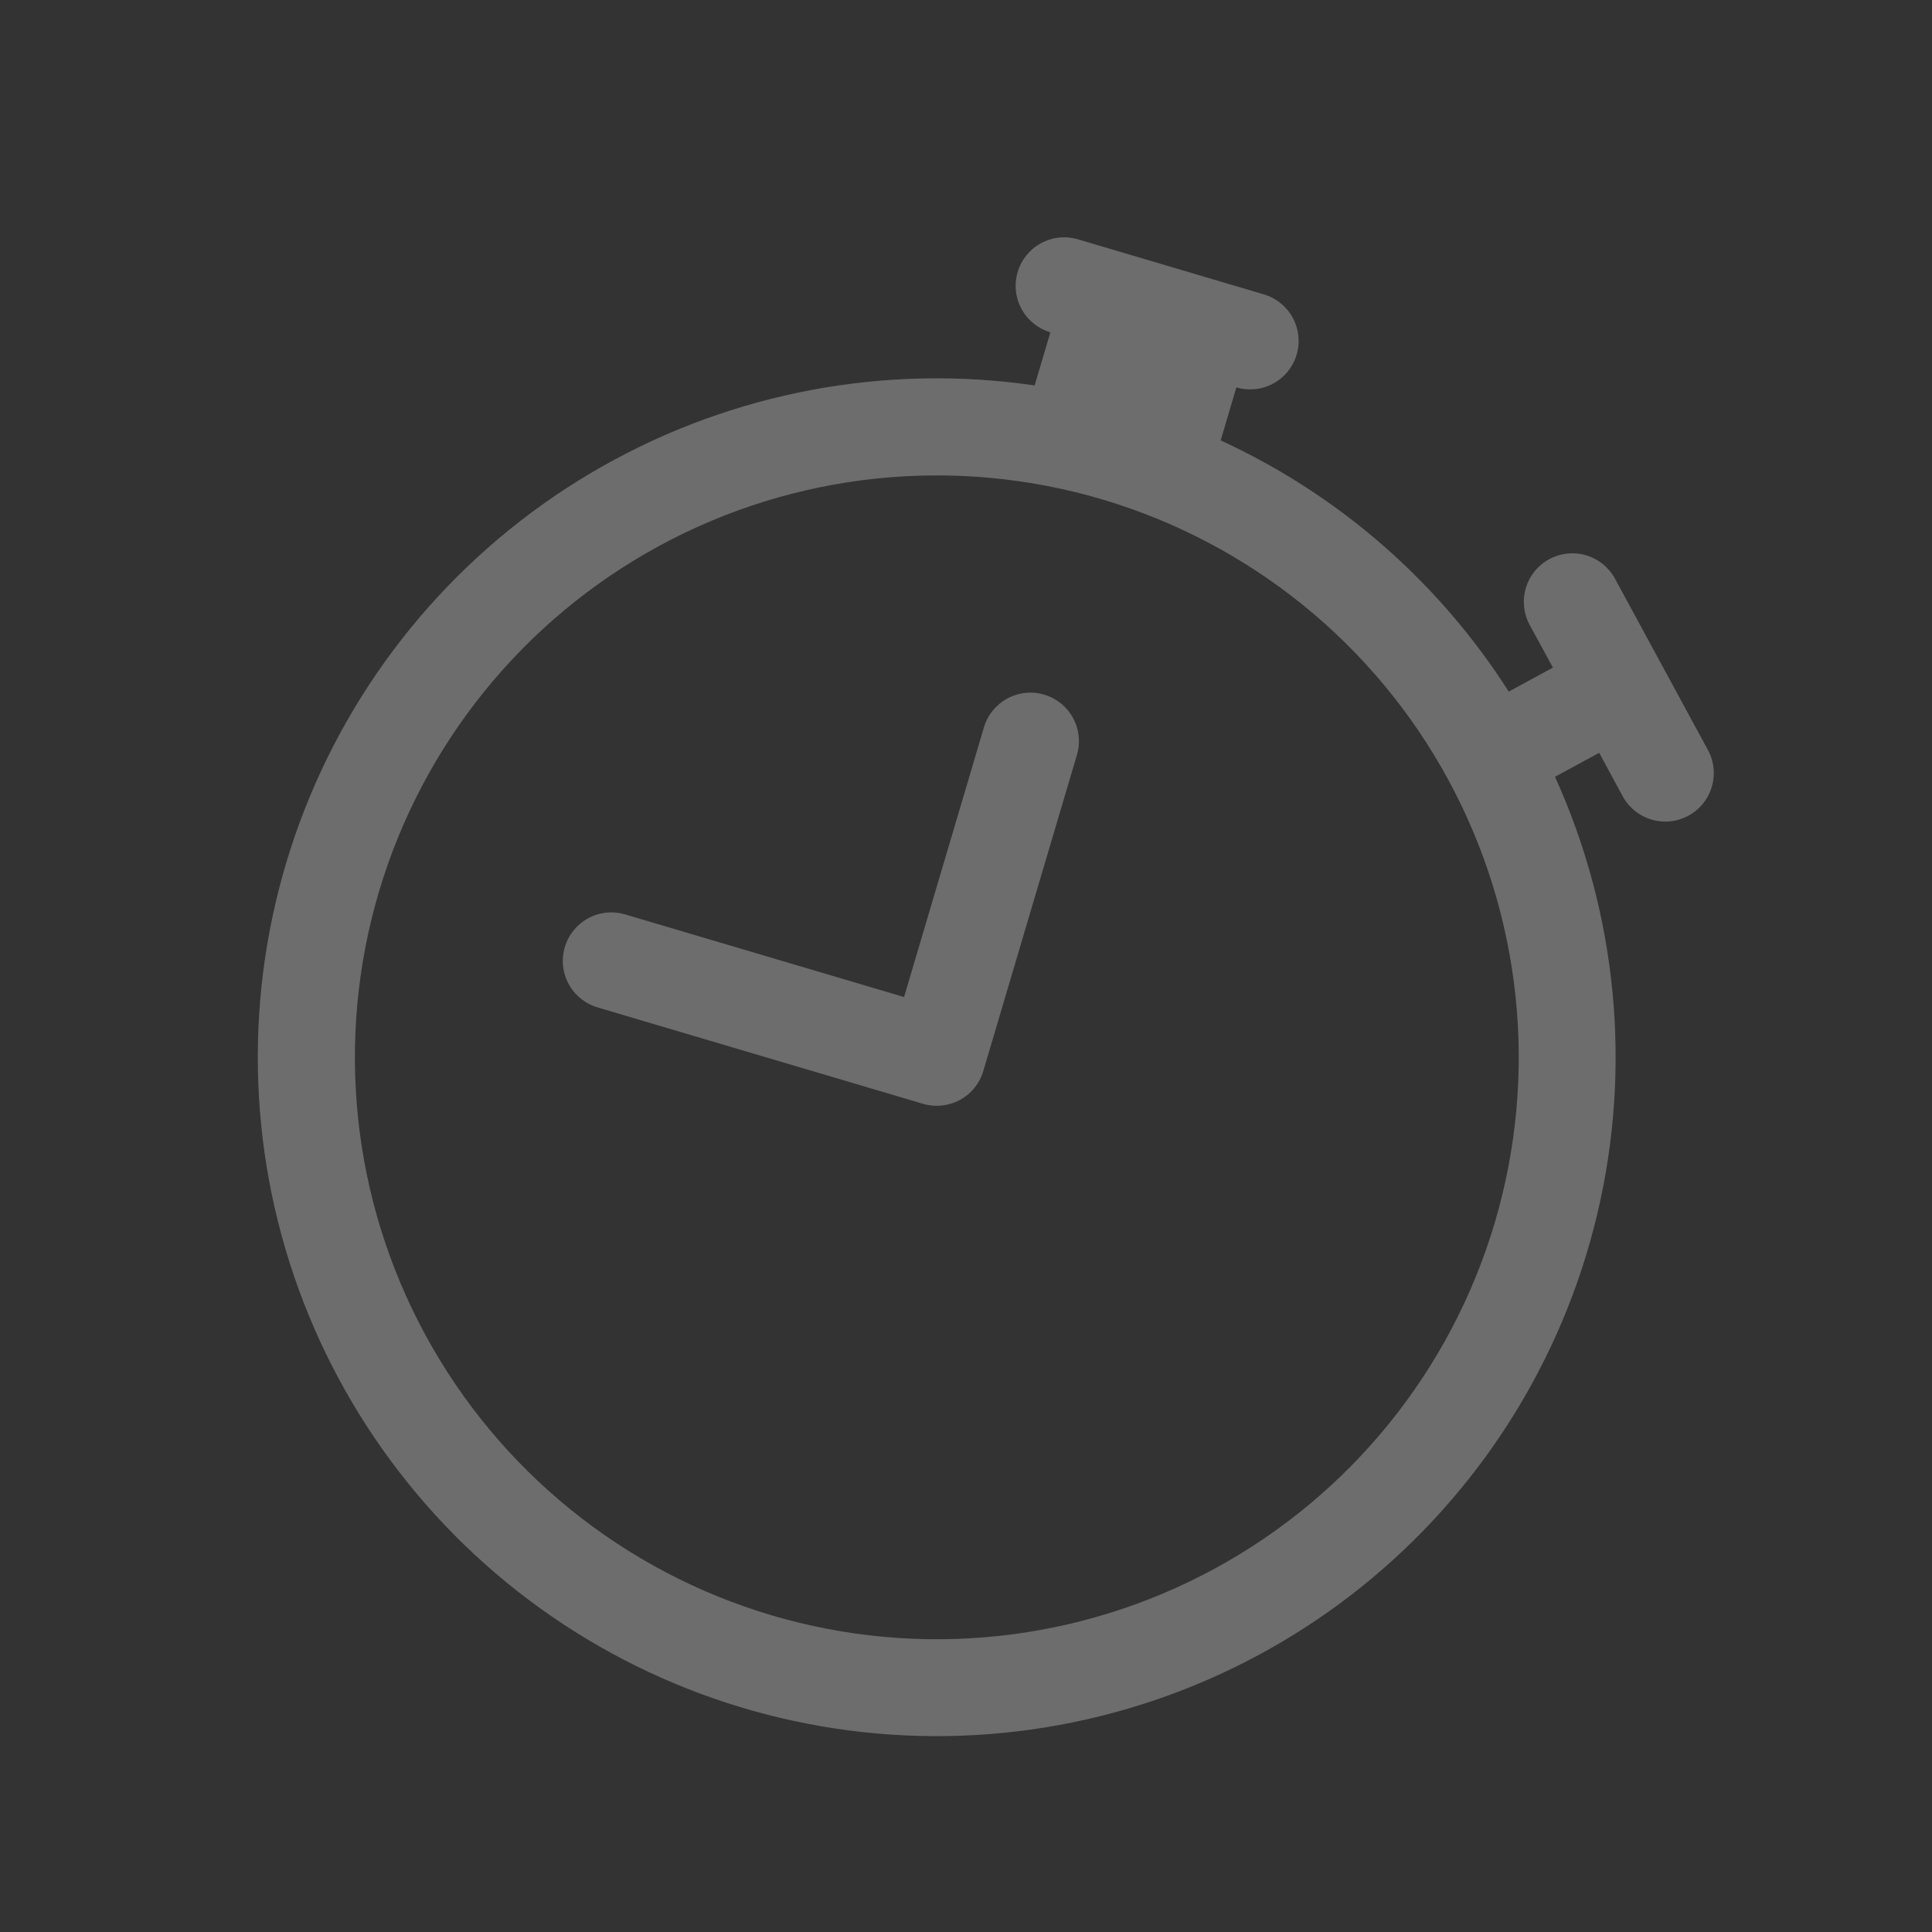 <svg width="249" height="249" viewBox="0 0 249 249" fill="none" xmlns="http://www.w3.org/2000/svg">
<rect x="0" y="0" width="249" height="249" fill="#333333" stroke="none"/>
<g clip-path="url(#clip0_2_271)">
<path d="M138.797 97.294C139.267 95.705 139.088 93.993 138.297 92.537C137.506 91.08 136.168 89.997 134.579 89.526C132.99 89.055 131.279 89.235 129.822 90.026C128.365 90.817 127.282 92.154 126.811 93.744L116.516 128.501L80.56 117.85C78.971 117.38 77.26 117.56 75.803 118.35C74.346 119.141 73.263 120.479 72.792 122.068C72.322 123.657 72.501 125.369 73.292 126.825C74.083 128.282 75.421 129.365 77.01 129.836L118.958 142.261C120.548 142.732 122.259 142.552 123.716 141.761C125.172 140.97 126.255 139.633 126.726 138.044L138.797 97.294Z" fill="#FEFEFE" fill-opacity="0.29"/>
<path d="M131.157 35.062C131.628 33.472 132.711 32.135 134.167 31.344C135.624 30.553 137.335 30.373 138.925 30.844L162.895 37.944C164.485 38.415 165.822 39.498 166.613 40.955C167.404 42.411 167.584 44.123 167.113 45.712C166.642 47.301 165.559 48.639 164.102 49.43C162.646 50.221 160.934 50.4 159.345 49.93L157.321 56.761C172.926 63.939 185.642 75.319 194.454 89.141C194.517 89.102 194.58 89.065 194.644 89.028L200.144 86.042L197.154 80.554C196.362 79.097 196.181 77.385 196.651 75.794C197.12 74.204 198.203 72.865 199.66 72.073C201.117 71.28 202.829 71.099 204.42 71.569C206.01 72.039 207.349 73.122 208.141 74.579L220.065 96.558C220.474 97.28 220.734 98.076 220.832 98.901C220.929 99.725 220.862 100.56 220.633 101.358C220.404 102.156 220.019 102.9 219.499 103.547C218.98 104.194 218.337 104.731 217.607 105.127C216.878 105.523 216.077 105.77 215.251 105.853C214.426 105.937 213.592 105.854 212.798 105.612C212.004 105.369 211.267 104.971 210.629 104.44C209.991 103.91 209.465 103.257 209.081 102.521L206.107 97.025L200.608 100.011C200.542 100.045 200.476 100.077 200.409 100.109C208.44 117.811 210.347 137.682 205.831 156.588C201.314 175.494 190.631 192.358 175.467 204.519C160.303 216.68 141.521 223.445 122.086 223.747C102.65 224.049 83.667 217.871 68.132 206.188C52.598 194.504 41.395 177.981 36.293 159.224C31.191 140.468 32.48 120.546 39.956 102.604C47.433 84.661 60.67 69.718 77.581 60.134C94.492 50.55 114.113 46.869 133.347 49.673L135.375 42.829C133.785 42.358 132.448 41.276 131.657 39.819C130.866 38.362 130.686 36.651 131.157 35.062ZM142.035 64.357C132.591 61.561 122.689 60.652 112.894 61.682C103.098 62.712 93.602 65.662 84.947 70.362C67.467 79.855 54.474 95.903 48.826 114.975C43.178 134.048 45.338 154.583 54.831 172.063C64.324 189.543 80.372 202.536 99.444 208.184C118.517 213.832 139.052 211.672 156.532 202.179C174.012 192.686 187.005 176.638 192.653 157.566C198.3 138.493 196.14 117.958 186.648 100.478C177.155 82.998 161.107 70.005 142.035 64.357Z" fill="#FEFEFE" fill-opacity="0.29"/>
</g>
<defs>
<clipPath id="clip0_2_271">
<rect width="200" height="200" fill="white" transform="translate(56.803) rotate(16.5)"/>
</clipPath>
</defs>
</svg>
